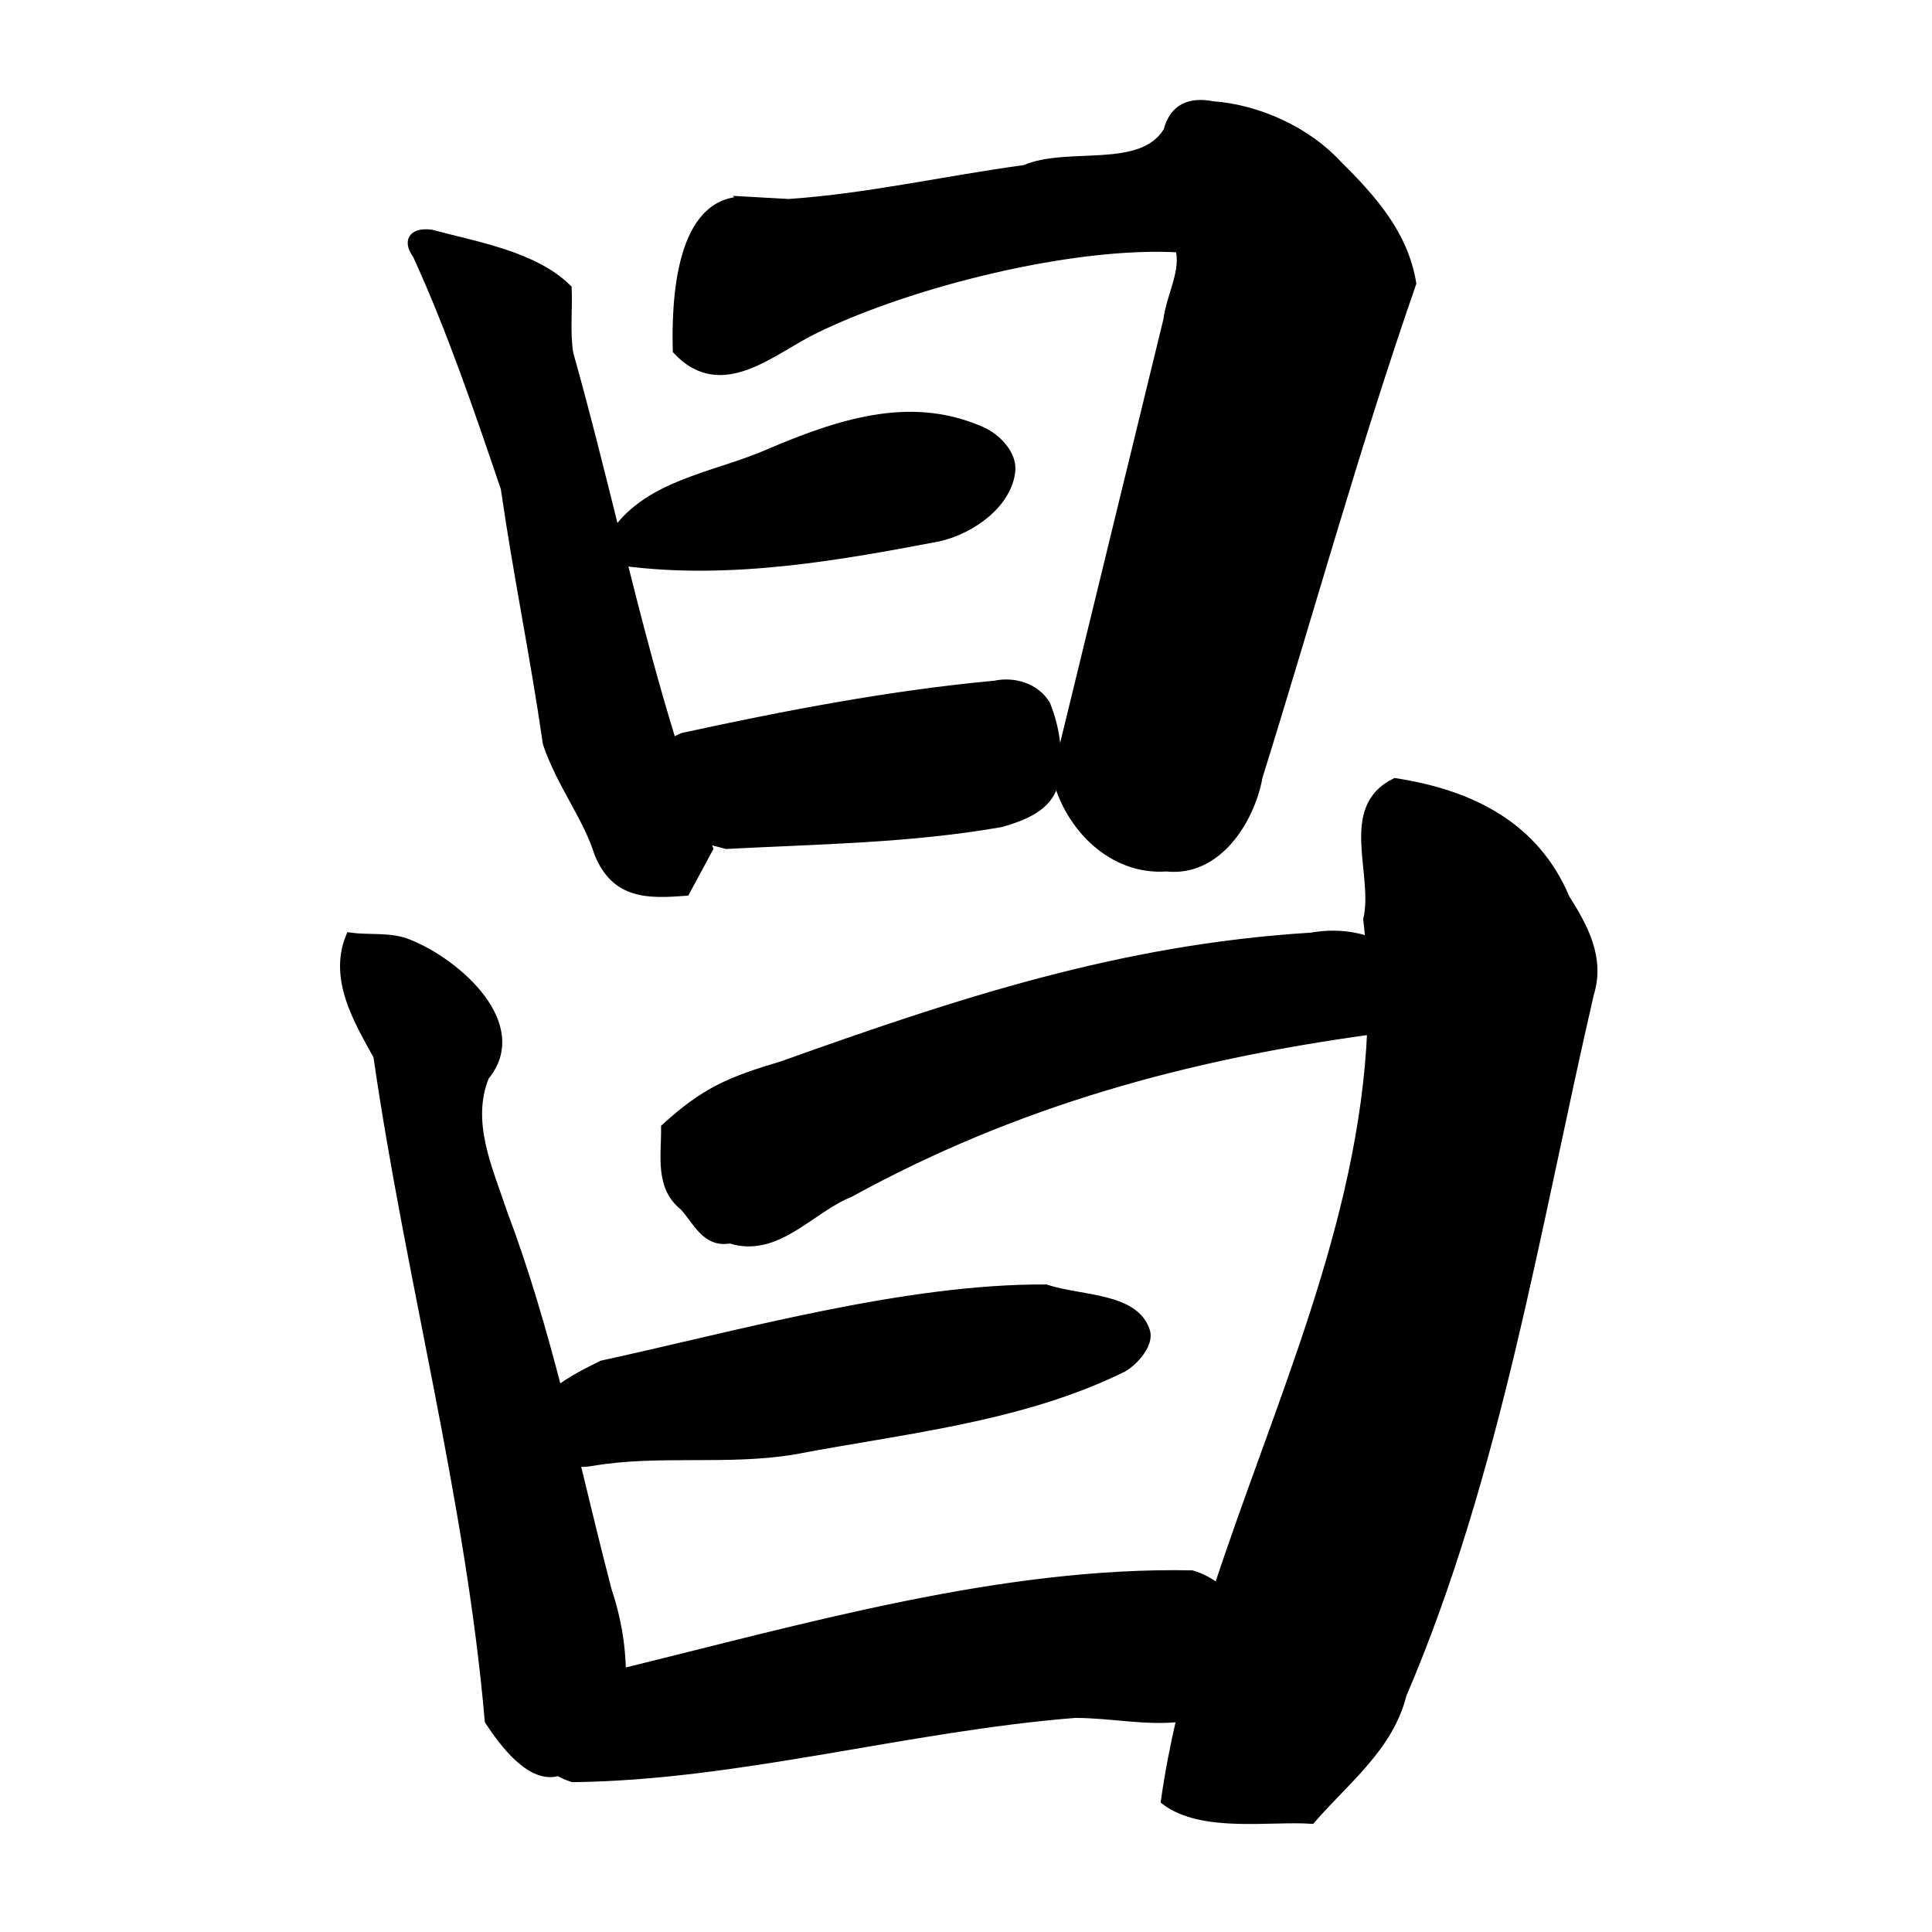 <?xml version="1.0" encoding="UTF-8" standalone="no"?>
<!-- Created with Inkscape (http://www.inkscape.org/) -->

<svg
   xmlns:dc="http://purl.org/dc/elements/1.1/"
   xmlns:cc="http://creativecommons.org/ns#"
   xmlns:rdf="http://www.w3.org/1999/02/22-rdf-syntax-ns#"
   xmlns:svg="http://www.w3.org/2000/svg"
   xmlns="http://www.w3.org/2000/svg"
   xmlns:sodipodi="http://sodipodi.sourceforge.net/DTD/sodipodi-0.dtd"
   xmlns:inkscape="http://www.inkscape.org/namespaces/inkscape"
   width="1000"
   height="1000"
   id="svg3173"
   version="1.1"
   inkscape:version="0.47 r22583"
   sodipodi:docname="660c.svg"
   inkscape:export-filename="E:\chinese\images\yan_chang_left_pointed.png"
   inkscape:export-xdpi="17.903368"
   inkscape:export-ydpi="17.903368">
  <title
     id="title4408">Chang</title>
  <defs
     id="defs3175">
    <inkscape:perspective
       sodipodi:type="inkscape:persp3d"
       inkscape:vp_x="0 : 526.18109 : 1"
       inkscape:vp_y="0 : 1000 : 0"
       inkscape:vp_z="744.09448 : 526.18109 : 1"
       inkscape:persp3d-origin="372.04724 : 350.78739 : 1"
       id="perspective3181" />
    <inkscape:perspective
       id="perspective3191"
       inkscape:persp3d-origin="0.5 : 0.33333333 : 1"
       inkscape:vp_z="1 : 0.5 : 1"
       inkscape:vp_y="0 : 1000 : 0"
       inkscape:vp_x="0 : 0.5 : 1"
       sodipodi:type="inkscape:persp3d" />
    <inkscape:perspective
       id="perspective4006"
       inkscape:persp3d-origin="0.5 : 0.33333333 : 1"
       inkscape:vp_z="1 : 0.5 : 1"
       inkscape:vp_y="0 : 1000 : 0"
       inkscape:vp_x="0 : 0.5 : 1"
       sodipodi:type="inkscape:persp3d" />
    <inkscape:perspective
       id="perspective4034"
       inkscape:persp3d-origin="0.5 : 0.33333333 : 1"
       inkscape:vp_z="1 : 0.5 : 1"
       inkscape:vp_y="0 : 1000 : 0"
       inkscape:vp_x="0 : 0.5 : 1"
       sodipodi:type="inkscape:persp3d" />
    <inkscape:perspective
       id="perspective4081"
       inkscape:persp3d-origin="0.5 : 0.33333333 : 1"
       inkscape:vp_z="1 : 0.5 : 1"
       inkscape:vp_y="0 : 1000 : 0"
       inkscape:vp_x="0 : 0.5 : 1"
       sodipodi:type="inkscape:persp3d" />
    <inkscape:perspective
       id="perspective4147"
       inkscape:persp3d-origin="0.5 : 0.33333333 : 1"
       inkscape:vp_z="1 : 0.5 : 1"
       inkscape:vp_y="0 : 1000 : 0"
       inkscape:vp_x="0 : 0.5 : 1"
       sodipodi:type="inkscape:persp3d" />
    <inkscape:perspective
       id="perspective3858"
       inkscape:persp3d-origin="0.5 : 0.33333333 : 1"
       inkscape:vp_z="1 : 0.5 : 1"
       inkscape:vp_y="0 : 1000 : 0"
       inkscape:vp_x="0 : 0.5 : 1"
       sodipodi:type="inkscape:persp3d" />
    <inkscape:perspective
       id="perspective3876"
       inkscape:persp3d-origin="0.5 : 0.33333333 : 1"
       inkscape:vp_z="1 : 0.5 : 1"
       inkscape:vp_y="0 : 1000 : 0"
       inkscape:vp_x="0 : 0.5 : 1"
       sodipodi:type="inkscape:persp3d" />
    <inkscape:perspective
       id="perspective3901"
       inkscape:persp3d-origin="0.5 : 0.33333333 : 1"
       inkscape:vp_z="1 : 0.5 : 1"
       inkscape:vp_y="0 : 1000 : 0"
       inkscape:vp_x="0 : 0.5 : 1"
       sodipodi:type="inkscape:persp3d" />
    <inkscape:perspective
       id="perspective5282"
       inkscape:persp3d-origin="0.5 : 0.33333333 : 1"
       inkscape:vp_z="1 : 0.5 : 1"
       inkscape:vp_y="0 : 1000 : 0"
       inkscape:vp_x="0 : 0.5 : 1"
       sodipodi:type="inkscape:persp3d" />
  </defs>
  <sodipodi:namedview
     id="base"
     pagecolor="#ffffff"
     bordercolor="#666666"
     borderopacity="1.0"
     inkscape:pageopacity="0.0"
     inkscape:pageshadow="2"
     inkscape:zoom="0.49497475"
     inkscape:cx="834.0604"
     inkscape:cy="501.96083"
     inkscape:document-units="px"
     inkscape:current-layer="layer1"
     showgrid="false"
     inkscape:window-width="1440"
     inkscape:window-height="840"
     inkscape:window-x="-4"
     inkscape:window-y="-4"
     inkscape:window-maximized="1" />
  <g
     inkscape:label="Layer 1"
     inkscape:groupmode="layer"
     id="layer1"
     transform="translate(0,-52.362)">
    <path
       style="fill:#000000;stroke:#000000;stroke-width:4.762px;stroke-linecap:butt;stroke-linejoin:miter;stroke-opacity:1;fill-opacity:1"
       d="m 217.007,166.673 0,0 z"
       id="path3846" />
    <path
       style="fill:#000000;stroke:#000000;stroke-width:4.762px;stroke-linecap:butt;stroke-linejoin:miter;stroke-opacity:1;fill-opacity:1"
       d="M 219.875 121.062 C 213.139 121.291 211.369 125.601 215.969 131.844 C 233.835 170.991 247.728 211.933 261.562 252.656 C 268.257 298.958 276.649 338.448 283.344 384.75 C 290.509 405.859 304.192 422.951 309.938 441.531 C 318.713 463.203 335.474 462.766 354.781 461.281 C 358.75 453.911 362.719 446.558 366.688 439.188 C 366.037 437.504 365.388 435.814 364.75 434.125 C 368.545 435.08 372.337 435.989 375.969 437.031 C 423.331 434.564 471.315 433.998 518.219 425.719 C 528.948 422.566 542.316 417.827 545.312 405.656 C 548.41 392.13 546.412 377.601 541.312 364.812 C 536.015 355.959 524.787 352.567 515.031 354.688 C 460.648 359.718 406.919 370.111 353.594 381.656 C 351.575 382.44 349.686 383.483 347.875 384.719 C 338.265 353.724 330.062 322.129 322.094 290.438 C 378.638 298.096 437.019 287.105 485.469 277.938 C 502.756 274.153 521.559 260.487 523.156 243.562 C 523.955 235.096 515.643 226.546 507.844 223.156 C 473.851 208.382 440.164 216.558 397.312 235.062 C 372.629 245.722 342.779 249.7 324.156 269.094 C 322.174 271.158 320.151 273.618 318.531 276.281 C 310.736 245.052 303.039 213.815 294.375 183.062 C 292.578 172.03 293.989 160.578 293.531 149.375 C 276.207 132.337 246.105 127.442 223.062 121.219 C 221.901 121.078 220.837 121.03 219.875 121.062 z "
       transform="translate(0,52.362)"
       id="path3848" />
    <path
       sodipodi:nodetypes="ccccccccccccccc"
       style="fill:#000000;stroke:#000000;stroke-width:4.762px;stroke-linecap:butt;stroke-linejoin:miter;stroke-opacity:1;fill-opacity:1"
       d="m 385.391,156.468 c -33.321,-0.374 -35.46,51.301 -34.794,77.154 23.038,24.691 49.228,-0.574 71.5,-11.191 49.307,-24.037 133.584,-45.081 188.528,-41.783 3.467,11.726 -4.607,25.068 -6.129,37.478 -19.174,78.664 -38.349,157.327 -57.523,235.991 6.36,26.149 28.858,48.961 56.813,46.928 26.039,2.915 43.27,-24.031 47.407,-46.868 26.552,-85.038 50.205,-171.025 79.472,-255.188 -4.145,-25.225 -20.52,-43.647 -38.05,-60.973 -16.073,-17.641 -41.27,-29.115 -64.902,-30.874 -11.733,-2.287 -20.072,1.108 -23.216,13.201 -13.579,22.281 -51.614,10.037 -74.094,19.819 -40.72,5.486 -81.265,14.814 -122.159,17.574 -7.618,-0.423 -15.235,-0.846 -22.853,-1.27 z"
       id="path3850" />
    <path
       style="fill:#000000;stroke:#000000;stroke-width:4.762px;stroke-linecap:butt;stroke-linejoin:miter;stroke-opacity:1;fill-opacity:1"
       d="M 722.156 405.156 C 695.124 418.491 713.443 452.166 708 475.938 C 708.459 479.783 708.831 483.616 709.156 487.438 C 699.769 483.923 689.056 483.253 678.938 485.094 C 580.339 491.147 496.548 518.899 404.938 551.625 C 377.573 559.764 364.967 565.201 344.562 583.75 C 344.711 598.094 341.308 614.227 353.969 624.219 C 360.939 631.711 365.387 643.65 377.844 641.188 C 402.004 648.98 419.128 625.6 439.812 617.312 C 525.826 570.051 614.508 546.045 710.062 533.031 C 705.784 633.716 661.757 727.118 630.469 822.438 C 626.504 819.191 621.944 816.673 616.844 815.188 C 519.066 813.285 418.583 842.365 321.594 866.094 C 321.521 851.534 318.905 837.007 314.188 823 C 308.454 801.01 303.176 778.878 297.781 756.781 C 300.471 757.024 303.326 756.927 306.344 756.406 C 340.372 750.538 376.573 756.208 410.938 750.469 C 467.844 739.577 528.321 733.854 581 707.906 C 587.167 704.439 594.846 695.408 592.906 689.188 C 587.35 671.368 559.339 673.152 541.219 667.219 C 468.487 666.835 383.698 690.883 311.688 706.562 C 304.657 710.061 295.758 714.425 288.594 720.031 C 280.486 688.703 271.509 657.642 260.031 627.312 C 252.545 604.815 241.236 580.745 250.844 557.062 C 272.589 530.92 237.033 498.826 211.469 488.594 C 202.283 484.69 191.165 486.478 181.281 485.094 C 172.532 506.816 185.442 528.052 195.625 546.562 C 212.015 660.382 243.387 776.081 253.281 890.656 C 260.629 901.82 275.016 921.359 289.062 916.781 C 291.307 918.1 293.798 919.21 296.5 920.062 C 382.237 919.071 469.529 893.73 556.375 886.812 C 574.636 886.737 593.451 891.022 611.5 888.75 C 608.155 903.059 605.365 917.453 603.281 931.969 C 622.31 946.315 657.118 940.157 678.688 941.594 C 696.165 921.335 718.904 904.255 725.656 877.062 C 774.606 762.914 794.669 635.538 822.594 514.531 C 828.418 495.92 819.603 480.077 810.125 465 C 794.382 427.772 761.59 411.246 722.156 405.156 z "
       transform="translate(0,52.362)"
       id="path3856" />
  </g>
</svg>
